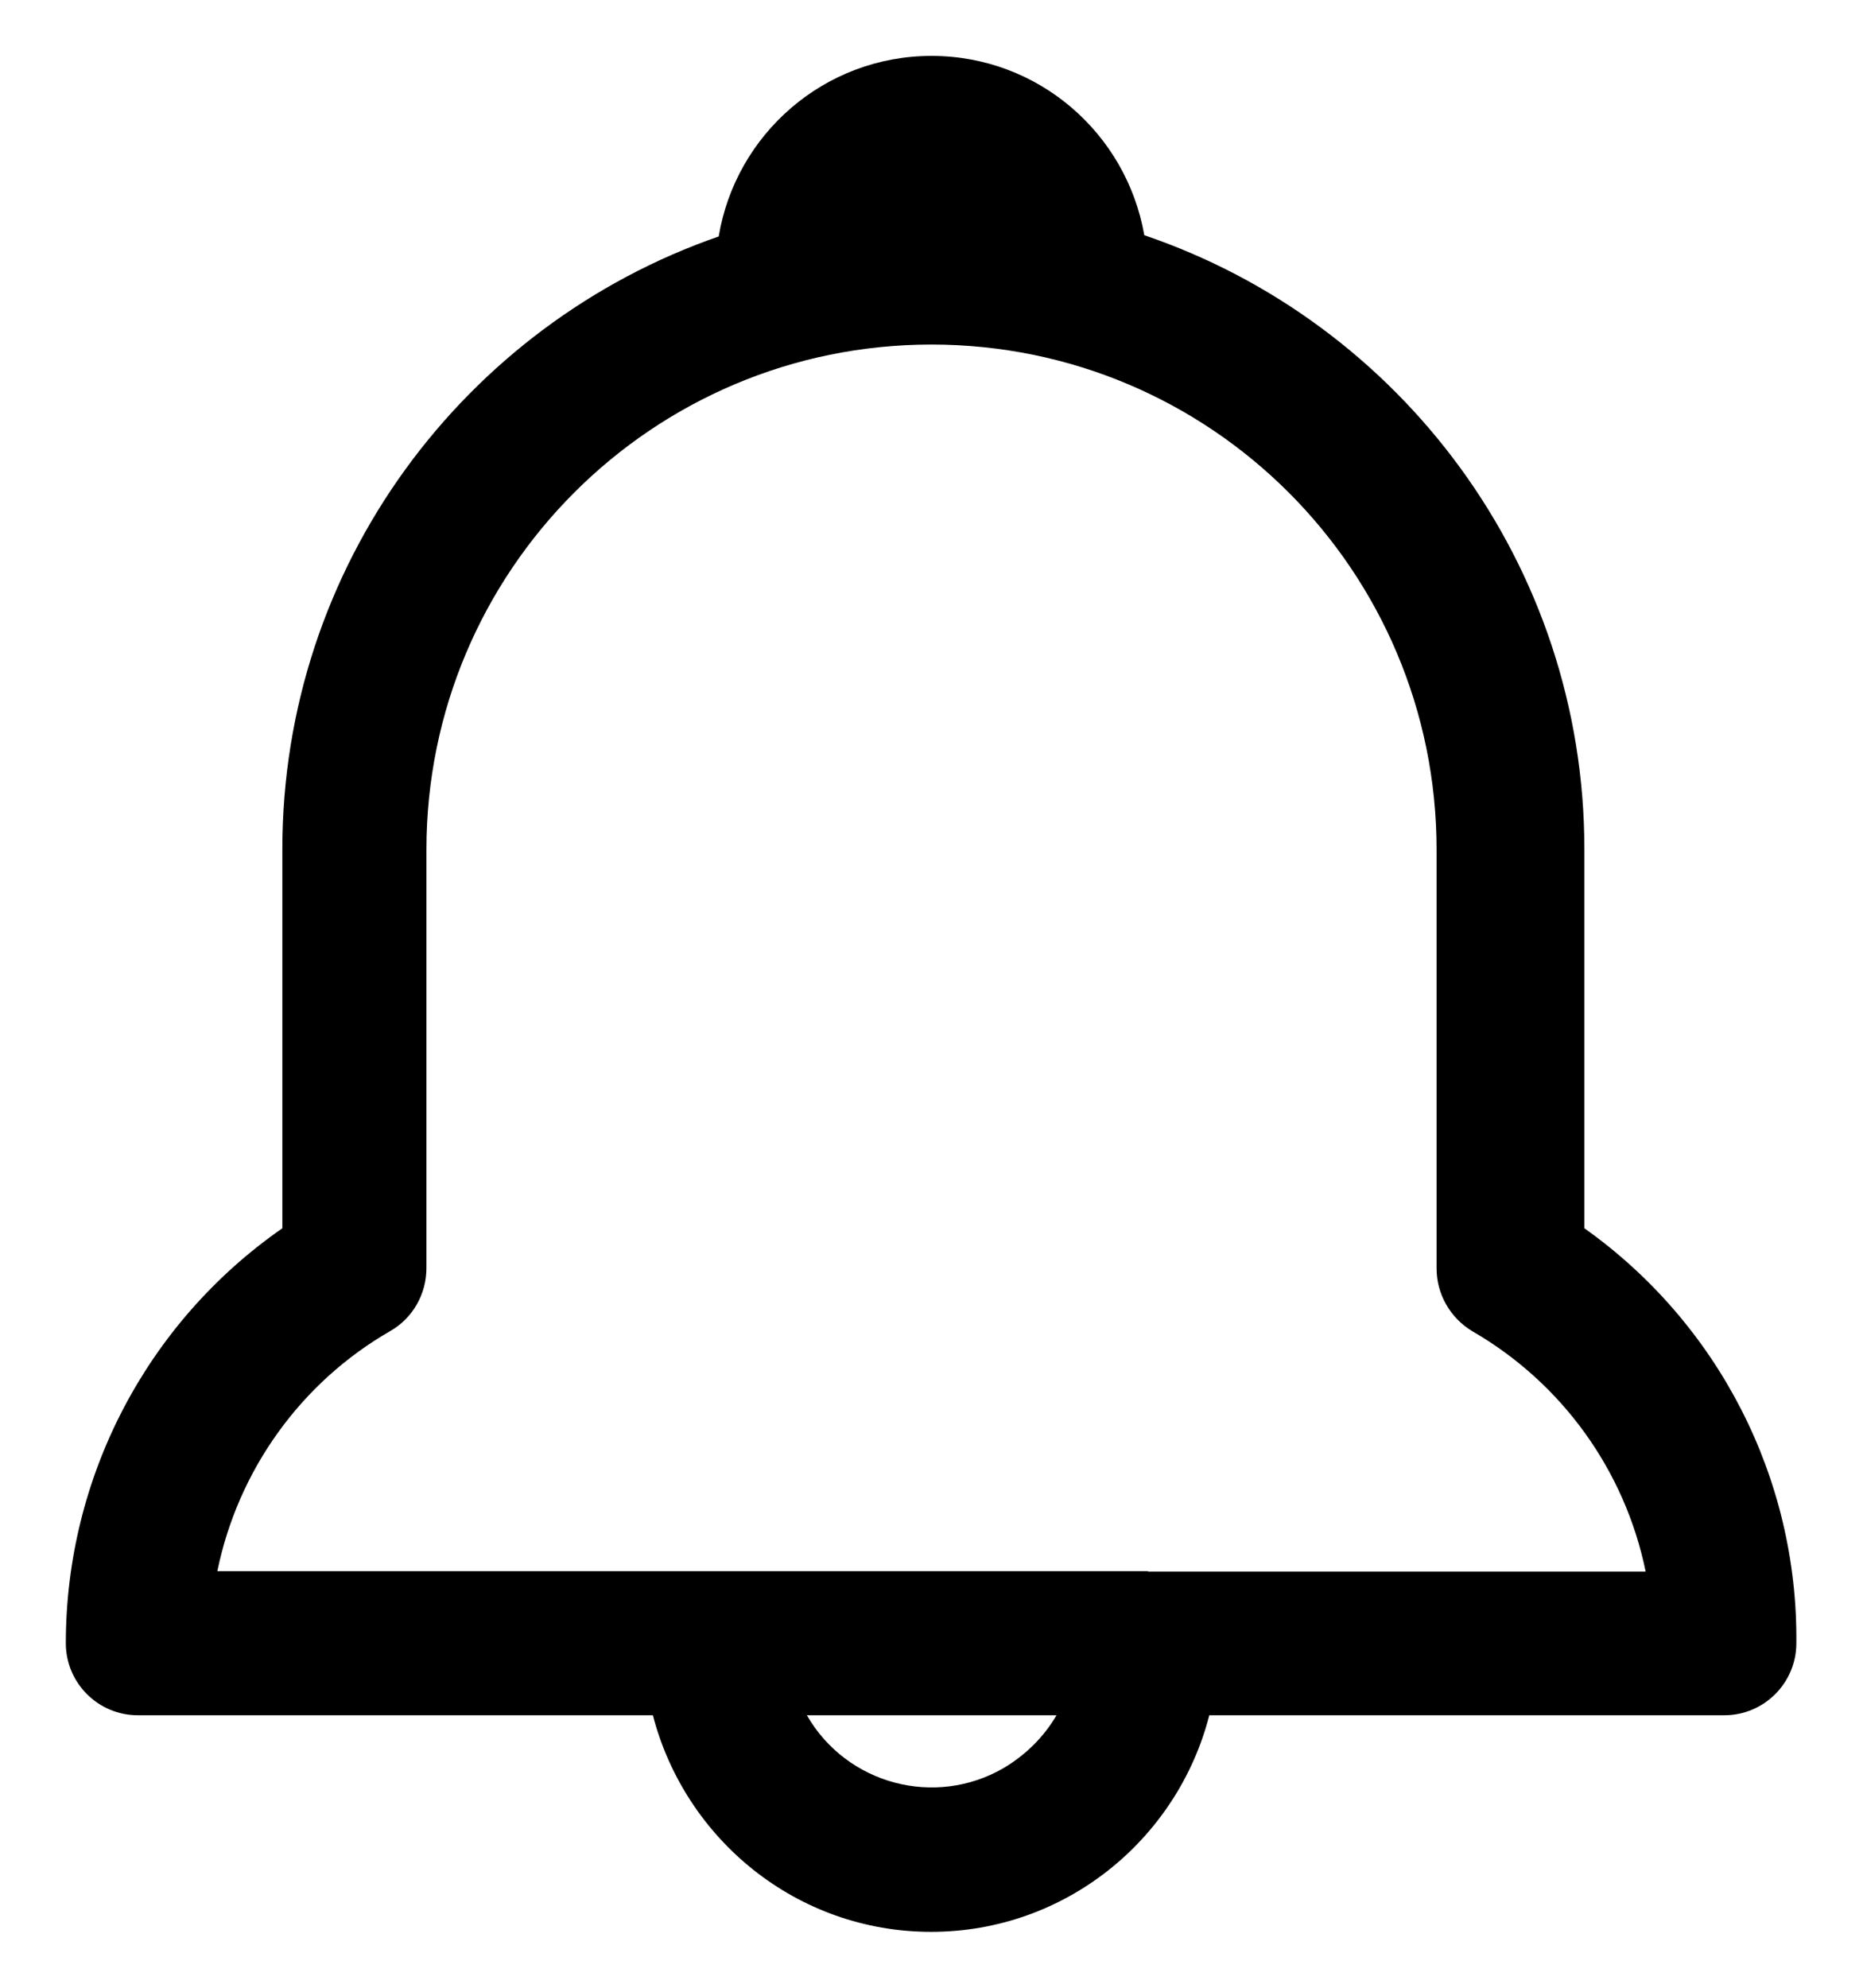 <?xml version="1.0" encoding="utf-8"?>
<!-- Generator: Adobe Illustrator 26.0.3, SVG Export Plug-In . SVG Version: 6.00 Build 0)  -->
<svg version="1.1" id="ds44-icons" xmlns="http://www.w3.org/2000/svg" xmlns:xlink="http://www.w3.org/1999/xlink" x="0px" y="0px"
	 viewBox="0 0 450 480" style="enable-background:new 0 0 450 480;" xml:space="preserve">
<style type="text/css">
	.st0{fill:none;}
</style>
<path class="st0" d="M370.2,128.2c-10.1,0.9-19-6.6-19.9-16.7c-0.1-1.5-0.1-3.1,0.2-4.6c2.3-14-4.9-24.9-9.4-30.2
	c-8.5-10-21.2-16.5-32.4-16.6c-6.7,0.1-13.3,1.6-19.4,4.5l-8.4,4c-6.3,3-13.8,2.2-19.3-2.1l-7.3-5.8c-35.8-28.1-87.5-21.8-115.6,14
	c-2.4,3-4.5,6.2-6.4,9.5l-4.6,8c-3.5,6-10.1,9.6-17,9.1l-9.2-0.6c-1-0.1-1.9-0.1-2.9-0.1c-22.3,0-41.7,15.3-47,36.9v0.1
	c-3.9,15.1-0.6,31.2,8.8,43.7c8.9,11.4,22.5,18,36.9,17.9h269.5c7,0,19.9-1.3,27.1-9.6c5.8-6.7,7.6-17.4,5.5-31.9
	C396.1,135.8,380.4,127.2,370.2,128.2z"/>
<path d="M382.7,296.6v-91.5c0-68.9-44.5-127.3-106.3-148.3c-4.3-24.6-25.6-43.3-51.4-43.3c-25.9,0-47.3,18.9-51.4,43.6
	c-61.4,21.3-105.4,79.5-105.4,148v91.5c-32.8,22.8-52.3,60.2-52.3,100.2c0,9.6,7.8,17.4,17.4,17.4h124.4c7.8,30,34.8,52.3,67.2,52.3
	s59.5-22.3,67.2-52.3h124.4c9.6,0,17.4-7.8,17.4-17.4C434.3,357,415.1,319.6,382.7,296.6z M242.5,426.9c-16.6,9.7-38,4-47.6-12.7
	h60.3C252.1,419.5,247.7,423.8,242.5,426.9z M277.3,379.4H172.7H52.5c5-24.4,20.2-45.6,41.8-58c5.4-3.1,8.7-8.9,8.7-15.2V205.2
	c0-67.4,54.6-122,122-122s122,54.6,122,122v101.1c0,6.2,3.3,12,8.7,15.2c21.6,12.5,36.8,33.6,41.8,58H277.3z"/>
</svg>

